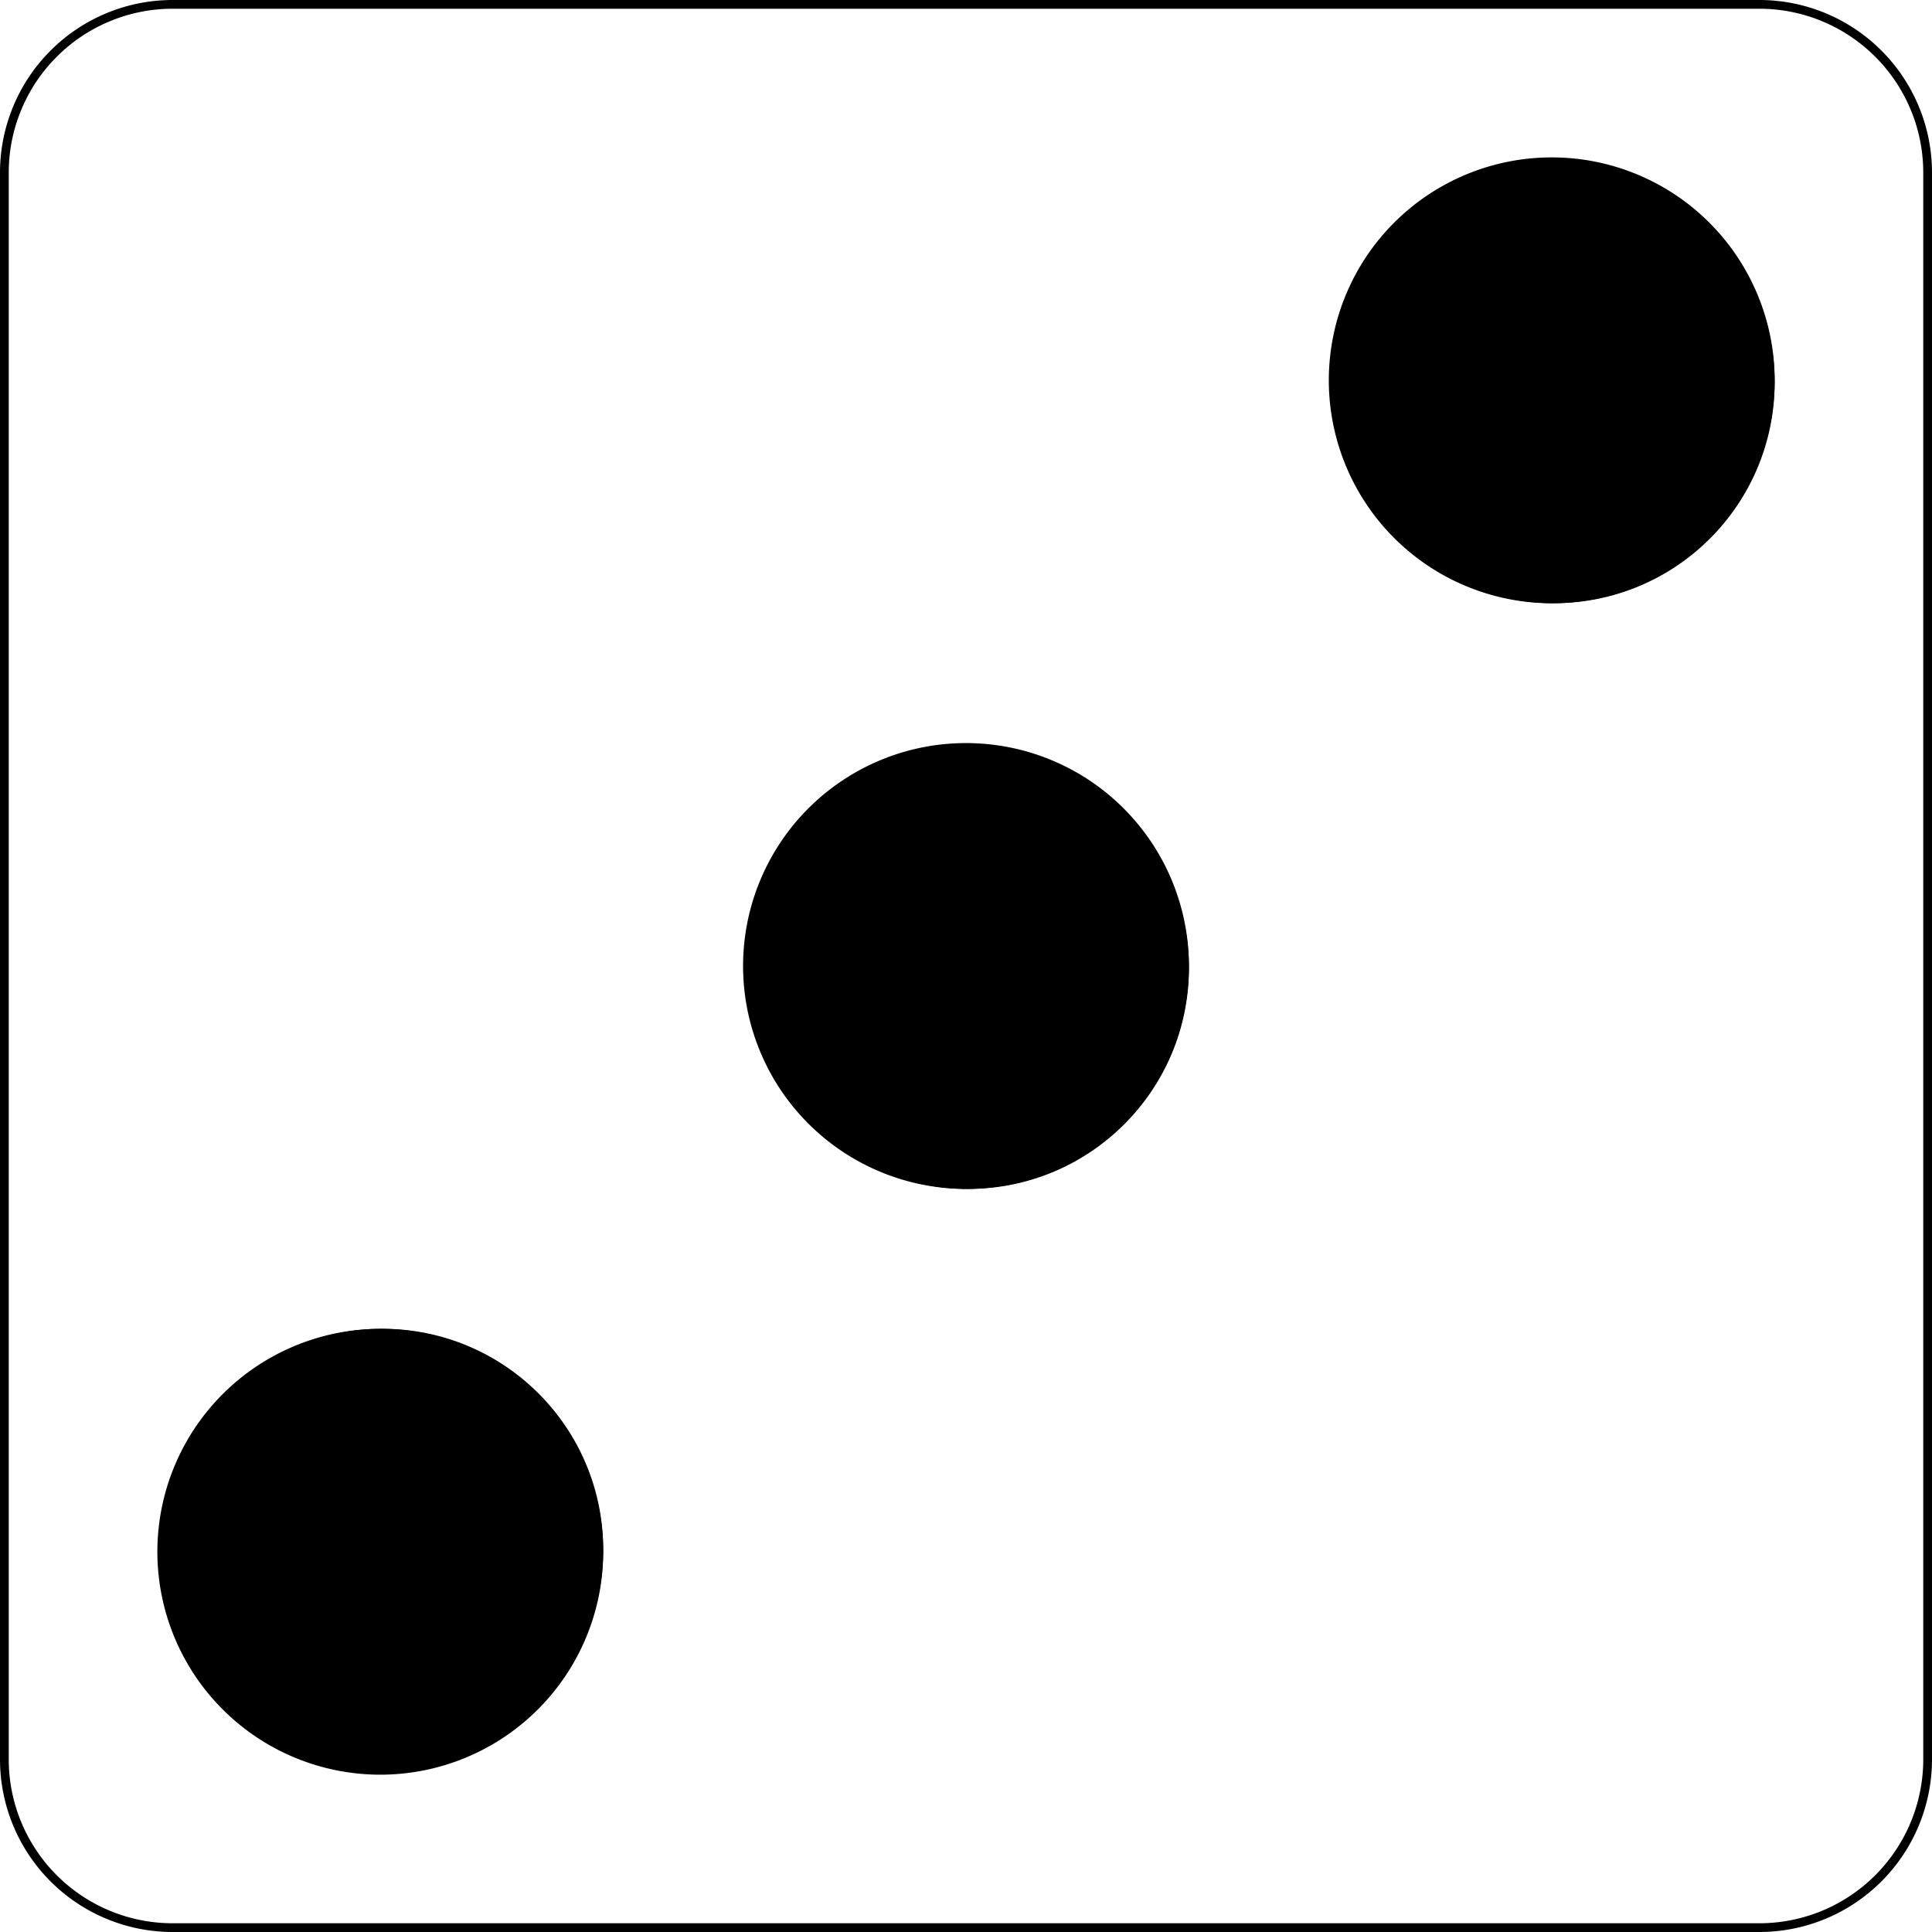 <svg id="_3" data-name="3" xmlns="http://www.w3.org/2000/svg" viewBox="830 -5132 442 442">
  <defs>
    <style>
      .cls-1 {
        fill: rgba(255,255,255,0);
        stroke: #000;
        stroke-width: 2px;
      }
    </style>
  </defs>
  <path id="Path_7" data-name="Path 7" class="cls-1" d="M74.5,36A38.5,38.5,0,0,0,36,74.5v363A38.5,38.5,0,0,0,74.5,476h363A38.5,38.5,0,0,0,476,437.5V74.5A38.5,38.5,0,0,0,437.5,36ZM391.47,72.03a50,50,0,1,1-36.3,14.11,50,50,0,0,1,36.3-14.11ZM256,206a50,50,0,1,1-50,50A50,50,0,0,1,256,206ZM123.47,340.03a50,50,0,1,1-36.3,14.11,50,50,0,0,1,36.3-14.11Z" transform="translate(795 -5167)"/>
  <circle id="Ellipse_5" data-name="Ellipse 5" cx="50.5" cy="50.5" r="50.5" transform="translate(1135 -5095)"/>
  <circle id="Ellipse_5-2" data-name="Ellipse 5" cx="50.5" cy="50.5" r="50.5" transform="translate(1001 -4961)"/>
  <circle id="Ellipse_5-3" data-name="Ellipse 5" cx="50.5" cy="50.5" r="50.5" transform="translate(867 -4828)"/>
</svg>
